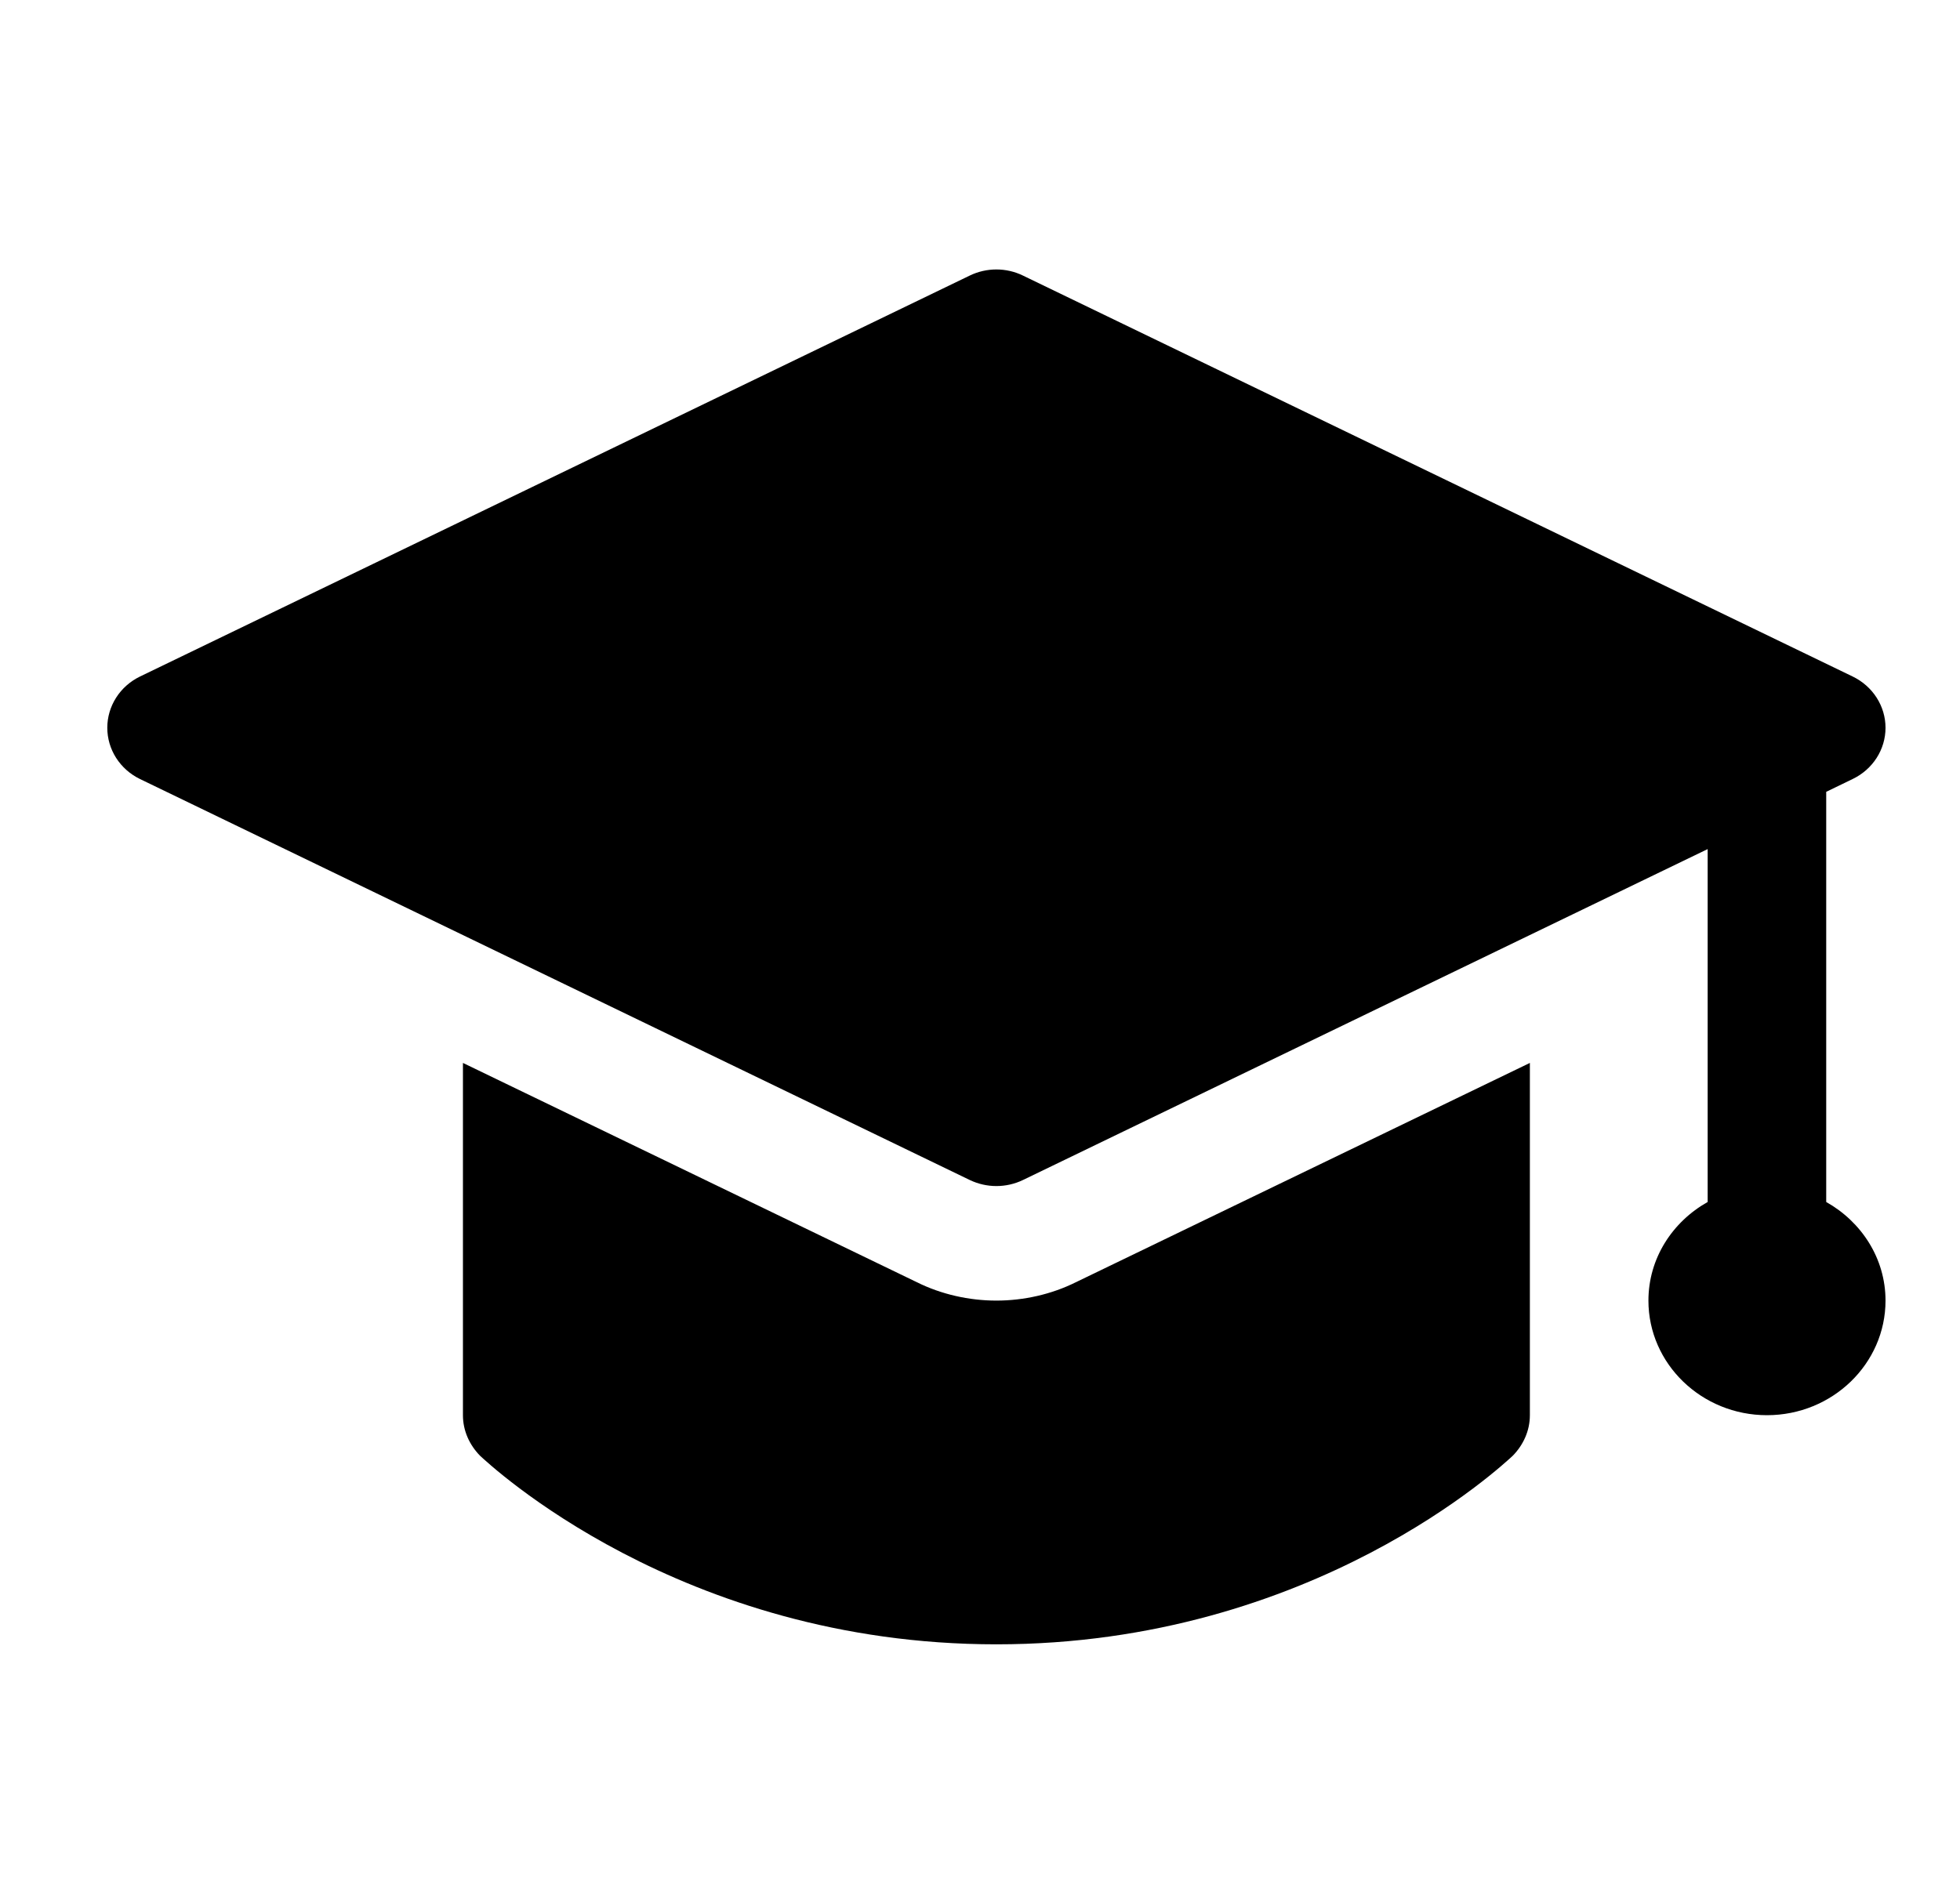 <svg width="31" height="30" viewBox="0 0 31 30" fill="none" xmlns="http://www.w3.org/2000/svg">
<g id="mortarboard 1">
<g id="_x30_1_toga_hat">
<path id="Vector" d="M24.197 16.816V22.389C24.197 22.634 24.094 22.86 23.925 23.032C23.794 23.15 20.775 26.014 15.759 26.014C10.744 26.014 7.725 23.15 7.594 23.032C7.425 22.86 7.322 22.634 7.322 22.389V16.816L14.503 20.286C14.887 20.477 15.328 20.576 15.759 20.576C16.191 20.576 16.631 20.477 17.015 20.286L24.197 16.816ZM28.884 19.016V12.527L29.303 12.324C29.621 12.171 29.822 11.857 29.822 11.514C29.822 11.171 29.621 10.857 29.303 10.703L16.178 4.359C15.915 4.231 15.604 4.231 15.339 4.359L2.214 10.703C1.897 10.857 1.697 11.171 1.697 11.514C1.697 11.857 1.897 12.171 2.215 12.325L15.34 18.669C15.472 18.732 15.616 18.764 15.759 18.764C15.903 18.764 16.047 18.732 16.178 18.669L27.009 13.433V19.016C26.451 19.33 26.072 19.908 26.072 20.576C26.072 21.576 26.913 22.389 27.947 22.389C28.981 22.389 29.822 21.576 29.822 20.576C29.822 19.909 29.442 19.33 28.884 19.016Z" fill="black"/>
</g>
</g>
</svg>
